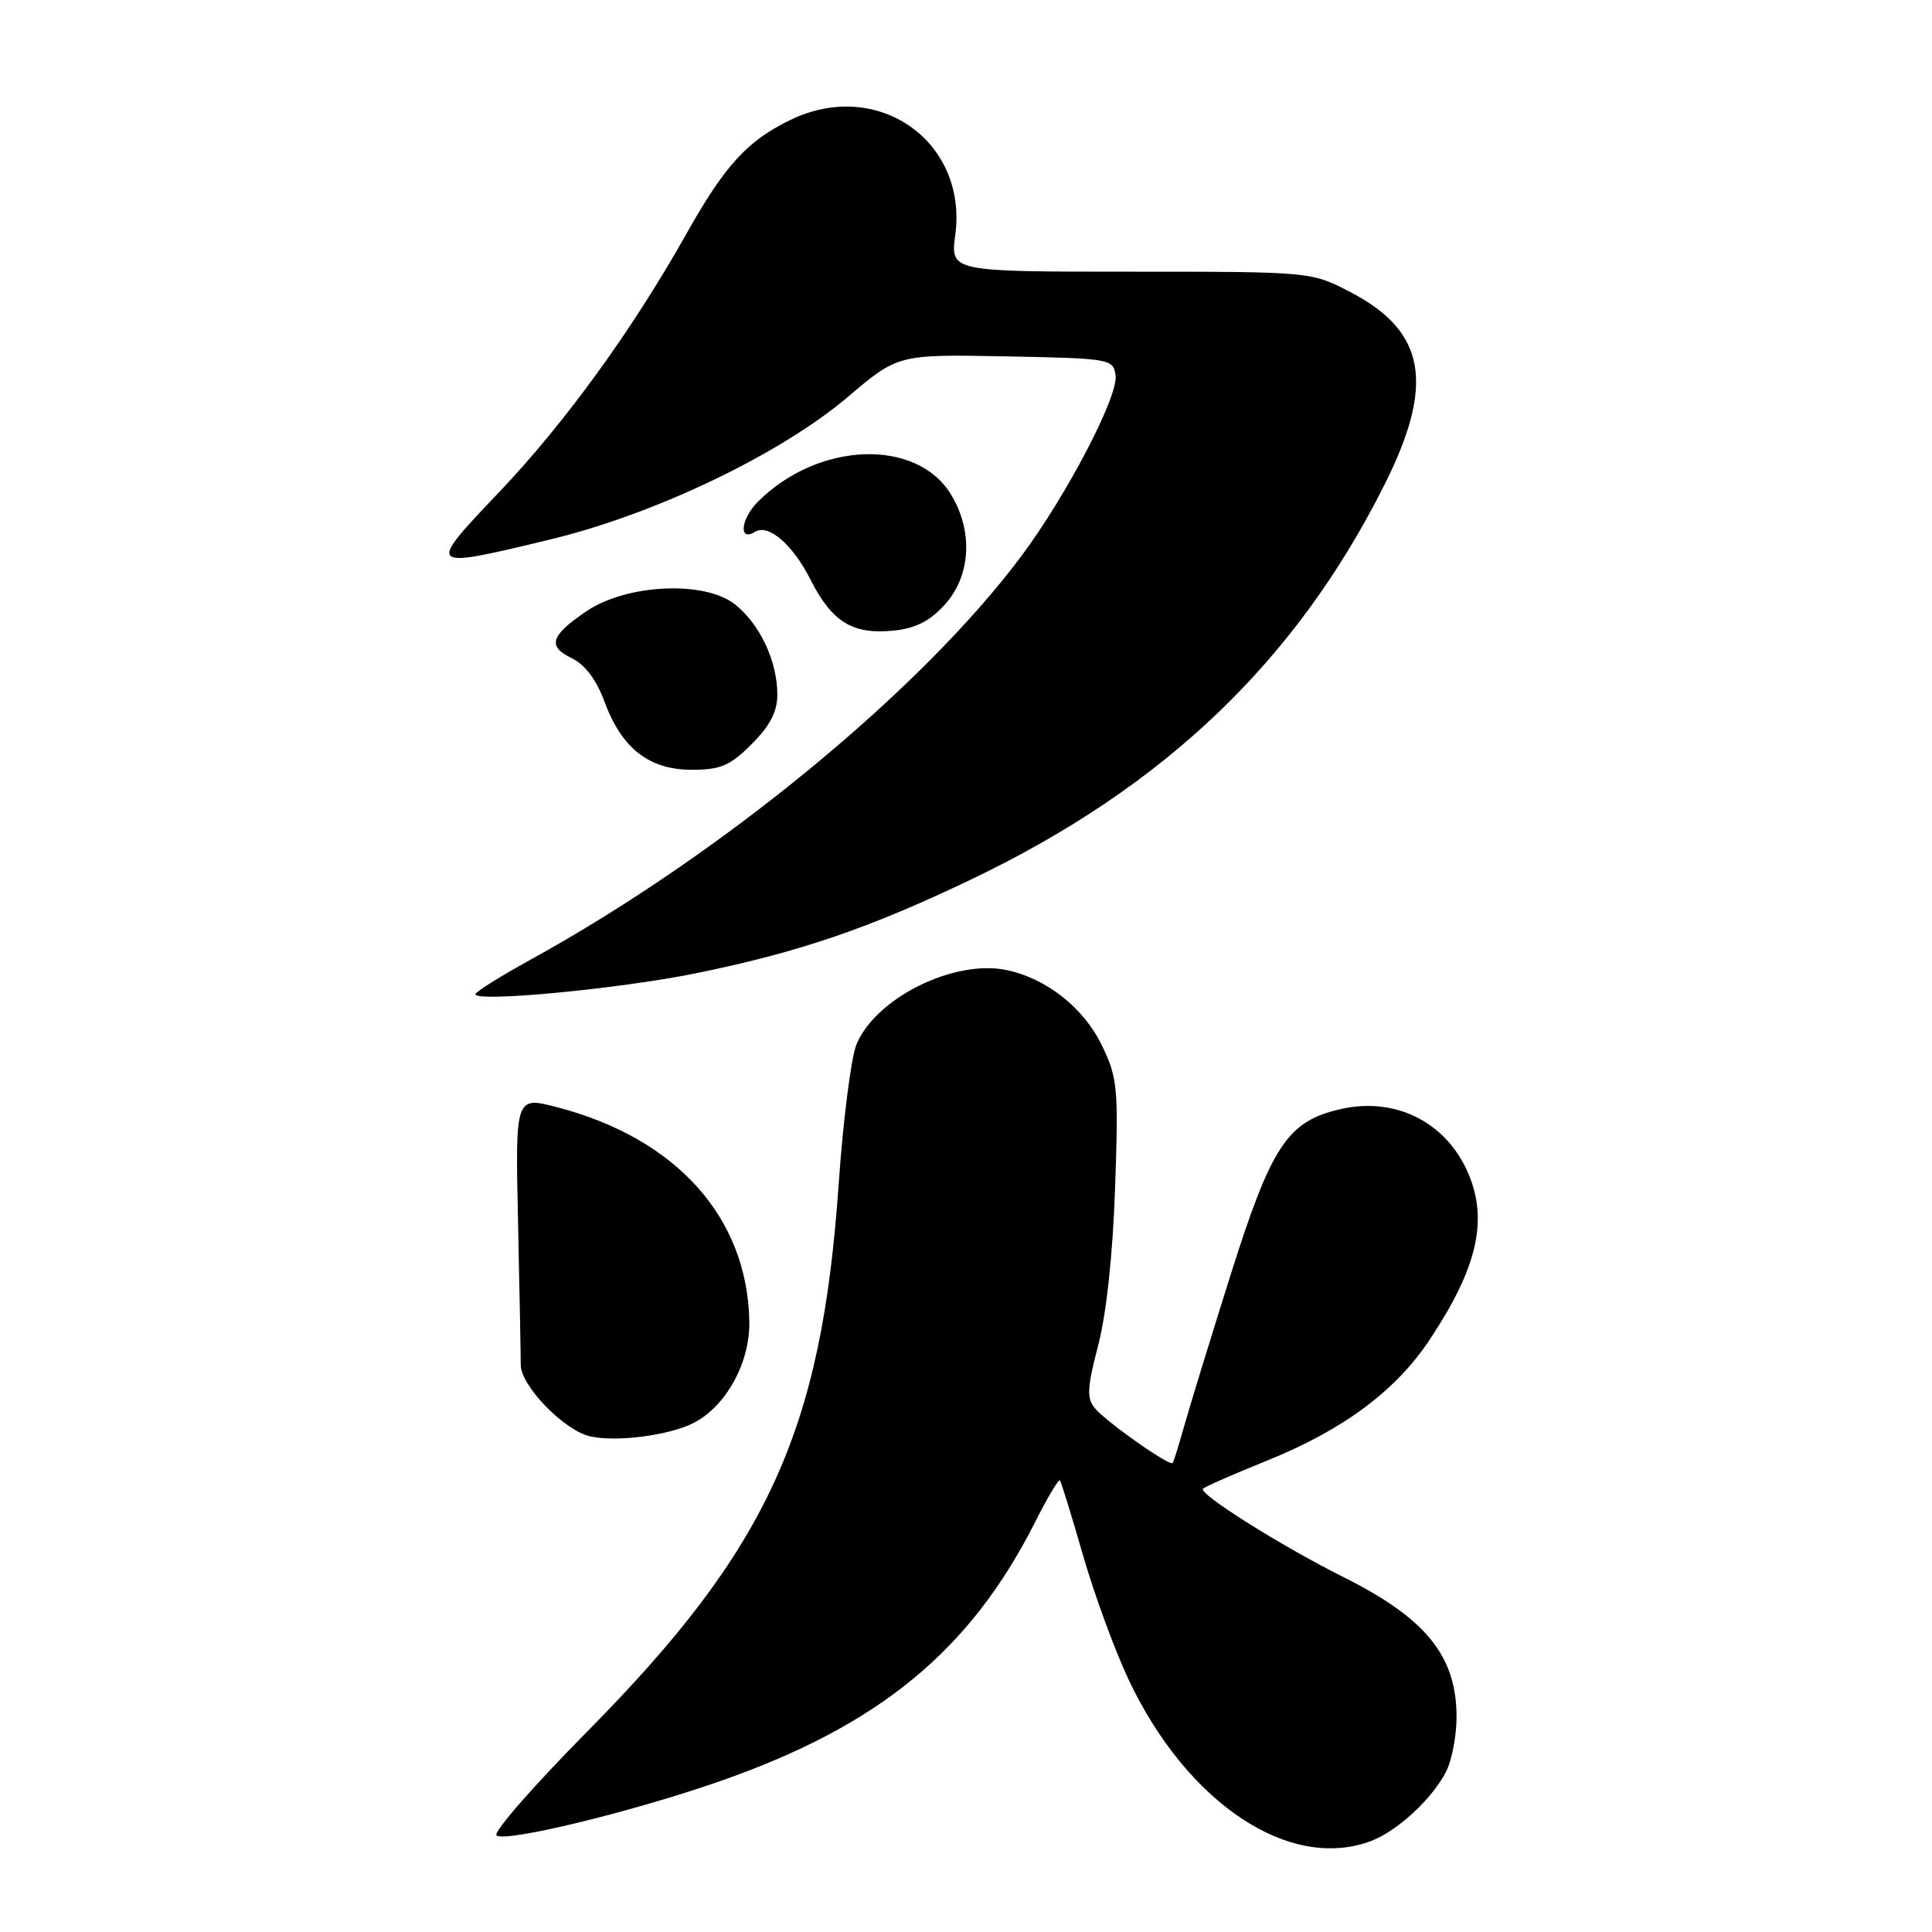 <?xml version="1.0" encoding="UTF-8" standalone="no"?>
<!DOCTYPE svg PUBLIC "-//W3C//DTD SVG 1.1//EN" "http://www.w3.org/Graphics/SVG/1.1/DTD/svg11.dtd" >
<svg xmlns="http://www.w3.org/2000/svg" xmlns:xlink="http://www.w3.org/1999/xlink" version="1.1" viewBox="0 0 256 256">
 <g >
 <path fill="currentColor"
d=" M 181.68 243.94 C 185.13 242.63 189.70 238.43 191.59 234.80 C 192.37 233.31 193.00 230.03 193.00 227.50 C 193.00 219.44 188.96 214.44 178.01 208.97 C 169.80 204.87 158.75 197.92 159.40 197.26 C 159.68 196.99 163.45 195.33 167.79 193.58 C 177.97 189.48 184.94 184.31 189.45 177.50 C 195.71 168.08 197.19 161.79 194.61 155.61 C 191.74 148.74 184.96 145.29 177.64 146.96 C 170.60 148.56 168.47 151.79 163.05 168.96 C 160.36 177.51 157.59 186.53 156.90 189.00 C 156.20 191.47 155.53 193.66 155.39 193.85 C 155.02 194.36 146.60 188.43 145.07 186.59 C 143.98 185.27 144.05 183.86 145.52 178.25 C 146.61 174.06 147.46 166.11 147.76 157.32 C 148.21 144.12 148.09 142.82 146.00 138.51 C 143.59 133.53 138.64 129.62 133.33 128.53 C 126.40 127.10 116.04 132.24 113.49 138.38 C 112.78 140.10 111.71 148.47 111.12 157.00 C 108.86 189.71 101.71 205.26 77.80 229.45 C 70.76 236.57 65.35 242.75 65.79 243.19 C 66.80 244.20 83.84 240.07 95.50 235.98 C 116.53 228.62 128.57 218.70 137.17 201.66 C 138.80 198.43 140.27 195.96 140.44 196.15 C 140.61 196.34 141.98 200.78 143.48 206.00 C 144.98 211.22 147.72 218.70 149.57 222.61 C 157.33 238.99 170.91 248.01 181.68 243.94 Z  M 91.92 188.54 C 96.24 186.31 99.39 180.54 99.29 175.08 C 99.03 161.31 89.63 150.84 73.85 146.72 C 68.28 145.26 68.28 145.26 68.64 161.84 C 68.84 170.96 69.00 179.51 69.00 180.84 C 69.00 183.64 74.80 189.60 78.25 190.34 C 81.78 191.10 88.75 190.18 91.92 188.54 Z  M 92.19 128.97 C 105.83 126.19 115.14 123.02 128.75 116.50 C 154.28 104.28 171.72 87.62 183.45 64.23 C 190.14 50.90 188.93 43.94 179.02 38.75 C 173.77 36.00 173.77 36.00 149.85 36.00 C 125.93 36.00 125.93 36.00 126.58 31.13 C 128.23 18.68 116.26 10.31 104.76 15.88 C 99.02 18.65 96.05 21.91 90.94 31.00 C 83.78 43.74 74.87 56.03 66.14 65.21 C 56.41 75.43 56.44 75.46 73.00 71.46 C 86.82 68.12 103.42 60.17 112.31 52.62 C 119.00 46.95 119.00 46.95 133.25 47.22 C 147.17 47.49 147.51 47.55 147.82 49.75 C 148.21 52.48 141.36 65.60 135.36 73.65 C 122.08 91.46 95.54 113.28 70.25 127.19 C 66.26 129.39 63.00 131.43 63.00 131.74 C 63.00 132.84 82.05 131.03 92.19 128.97 Z  M 99.60 98.60 C 102.02 96.18 103.00 94.30 103.00 92.07 C 103.00 87.60 100.70 82.70 97.37 80.07 C 93.34 76.89 82.97 77.39 77.66 81.02 C 72.93 84.25 72.50 85.65 75.77 87.22 C 77.50 88.05 79.02 90.06 80.08 92.93 C 82.38 99.17 86.00 102.00 91.66 102.00 C 95.49 102.00 96.73 101.47 99.60 98.60 Z  M 125.25 80.05 C 128.67 76.22 128.96 70.29 125.97 65.46 C 121.38 58.02 108.38 58.53 100.45 66.46 C 98.14 68.77 97.83 71.84 100.05 70.47 C 101.83 69.37 105.04 72.14 107.42 76.85 C 110.27 82.46 113.02 84.13 118.50 83.55 C 121.38 83.24 123.27 82.26 125.25 80.05 Z "/>
</g>
</svg>